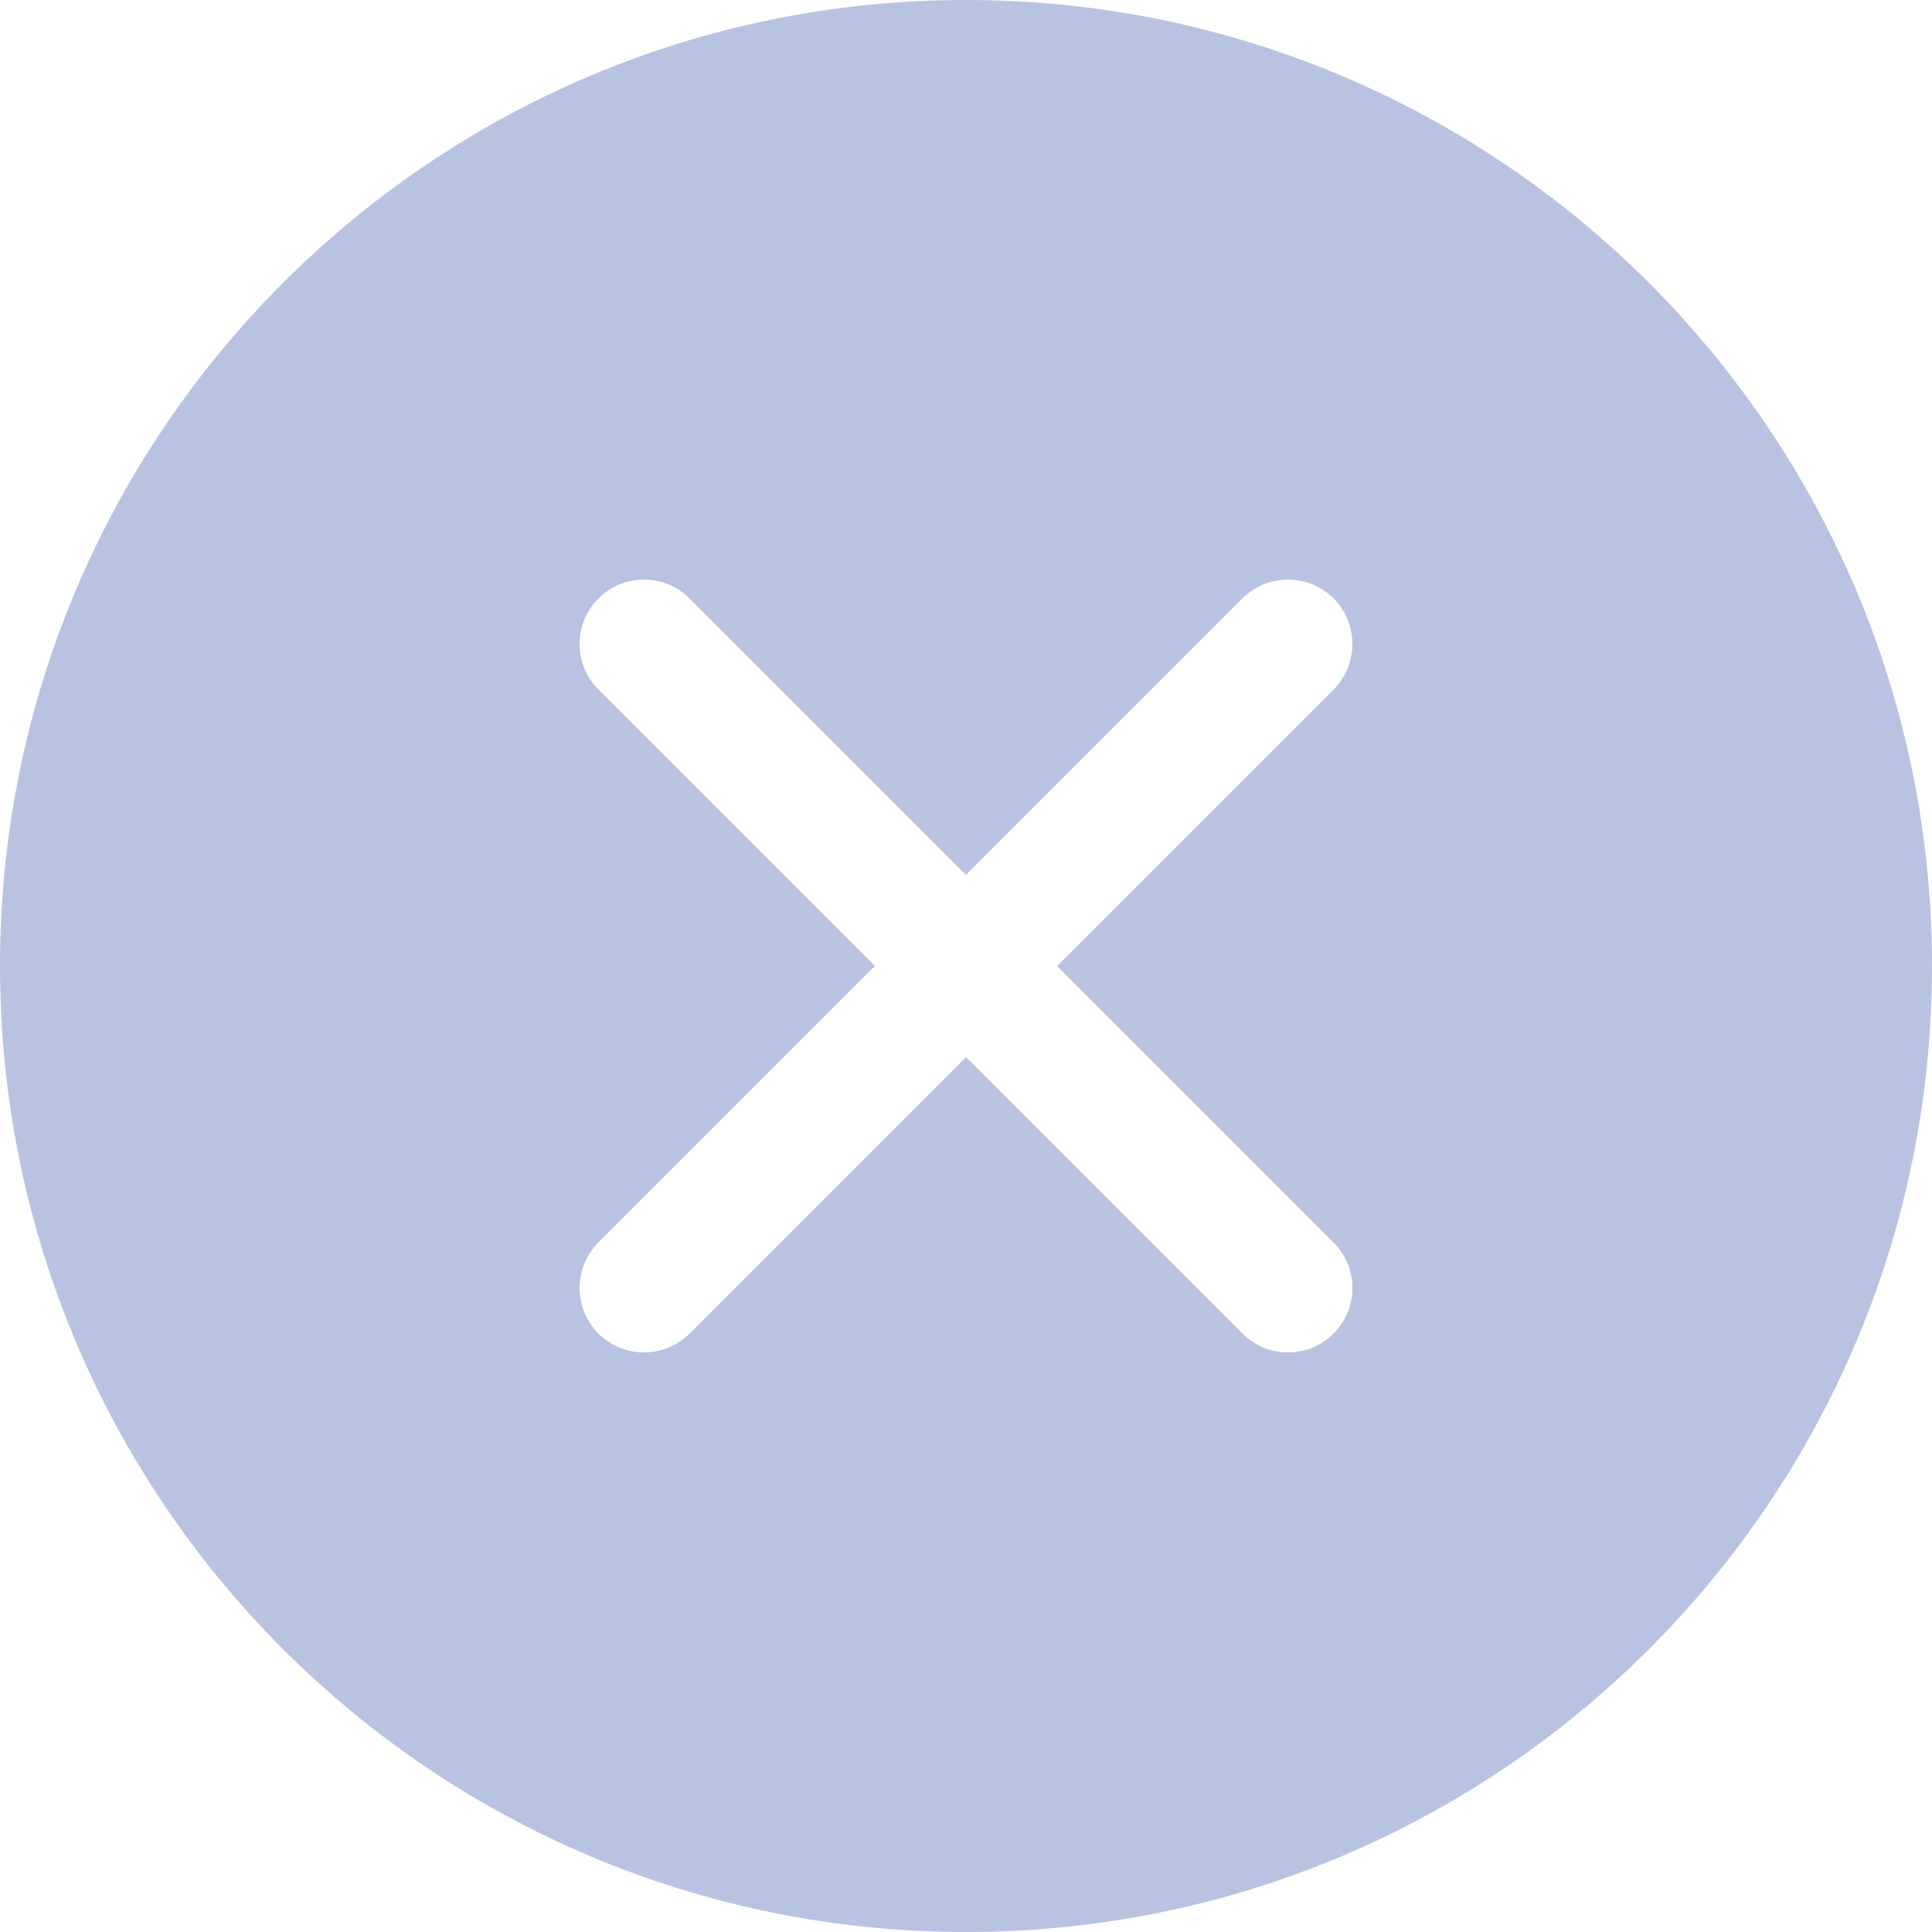 <svg width="20" height="20" viewBox="0 0 20 20" fill="none" xmlns="http://www.w3.org/2000/svg">
<path fill-rule="evenodd" clip-rule="evenodd" d="M10 20C15.523 20 20 15.523 20 10C20 4.477 15.523 0 10 0C4.477 0 0 4.477 0 10C0 15.523 4.477 20 10 20ZM6.195 13.805C5.935 13.544 5.935 13.122 6.195 12.862L9.057 10L6.195 7.138C5.935 6.878 5.935 6.456 6.195 6.195C6.456 5.935 6.878 5.935 7.138 6.195L10 9.057L12.862 6.195C13.122 5.935 13.544 5.935 13.805 6.195C14.065 6.456 14.065 6.878 13.805 7.138L10.943 10L13.805 12.862C14.065 13.122 14.065 13.544 13.805 13.805C13.544 14.065 13.122 14.065 12.862 13.805L10 10.943L7.138 13.805C6.878 14.065 6.456 14.065 6.195 13.805Z" fill="#B8C3E1"/>
</svg>
